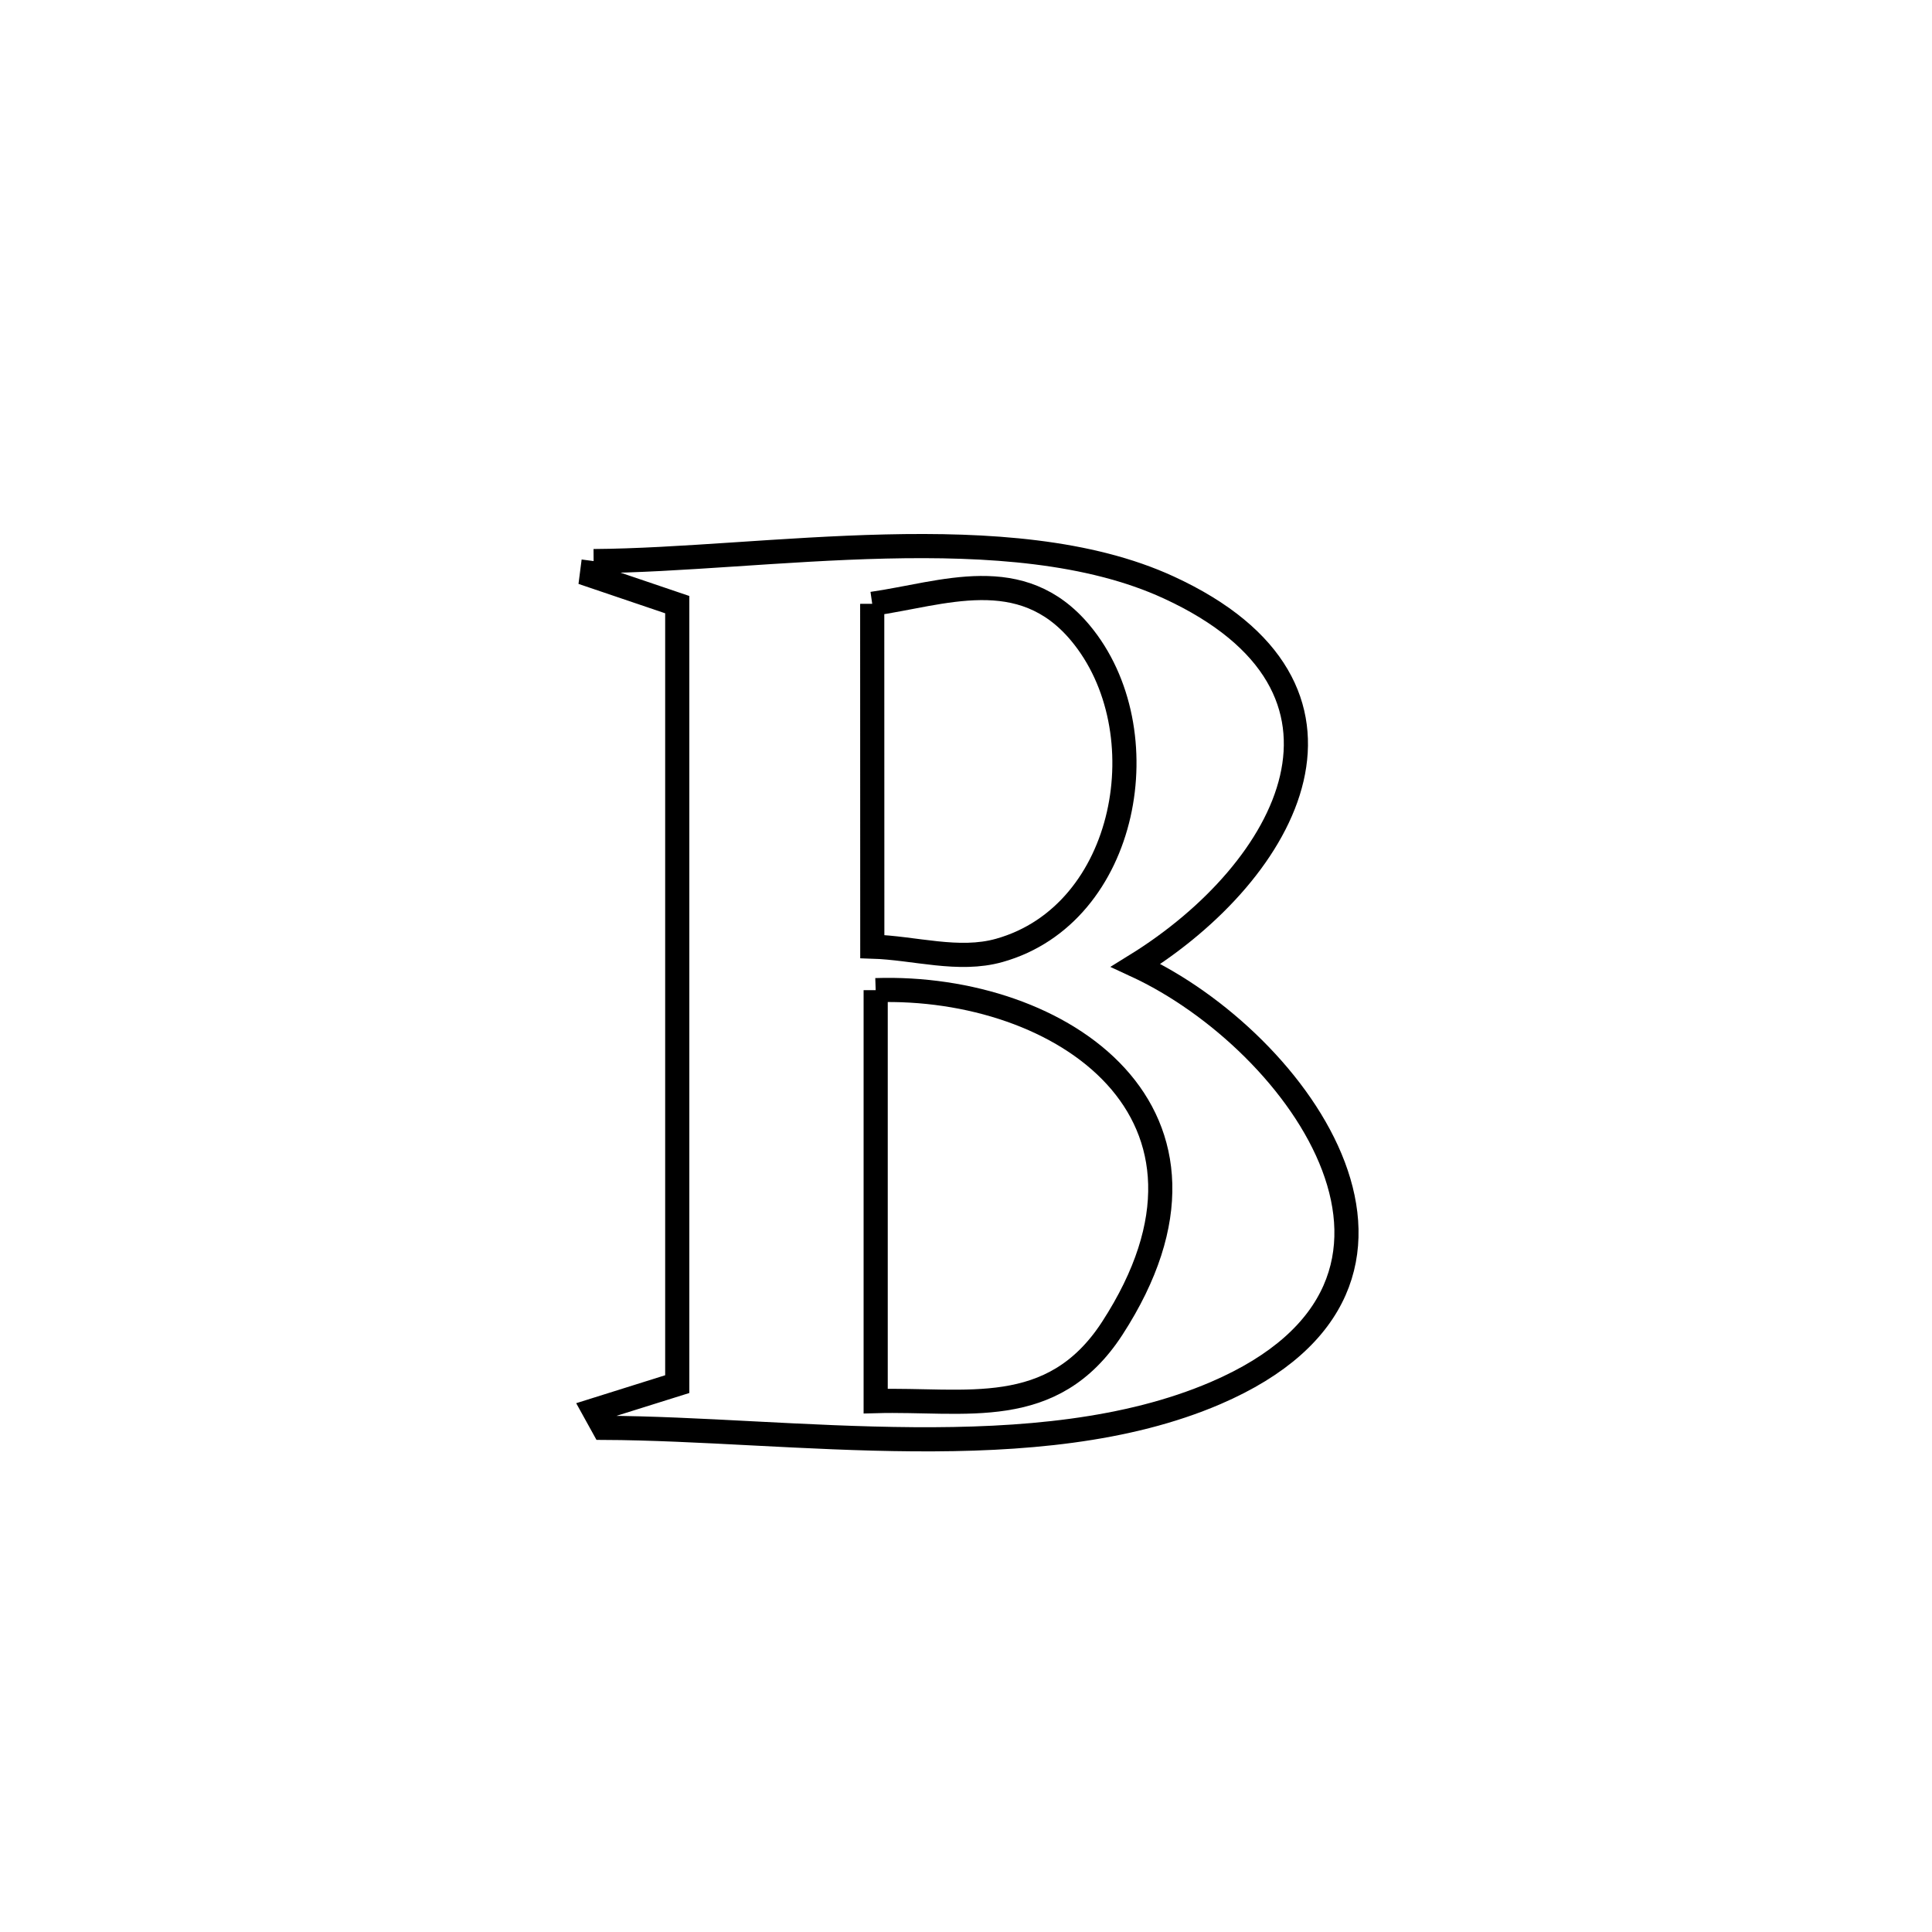 <svg xmlns="http://www.w3.org/2000/svg" viewBox="0.0 0.0 24.0 24.0" height="200px" width="200px"><path fill="none" stroke="black" stroke-width=".3" stroke-opacity="1.0"  filling="0" d="M7.374 6.97 L7.374 6.97 C9.489 6.957 12.549 6.391 14.517 7.297 C17.231 8.546 16.019 10.811 14.109 11.992 L14.109 11.992 C16.146 12.934 18.291 15.934 15.101 17.305 C14 17.778 12.682 17.889 11.348 17.879 C10.014 17.87 8.664 17.742 7.498 17.737 L7.498 17.737 C7.458 17.665 7.417 17.592 7.377 17.519 L7.377 17.519 C7.722 17.41 8.067 17.302 8.413 17.194 L8.413 17.194 C8.413 15.58 8.413 13.966 8.413 12.353 C8.413 10.739 8.413 9.125 8.413 7.511 L8.413 7.511 C8.059 7.391 7.705 7.271 7.351 7.151 L7.351 7.151 C7.359 7.09 7.366 7.03 7.374 6.97 L7.374 6.97"></path>
<path fill="none" stroke="black" stroke-width=".3" stroke-opacity="1.0"  filling="0" d="M10.835 7.501 L10.835 7.501 C11.714 7.375 12.687 6.983 13.421 7.863 C14.428 9.07 14.018 11.355 12.414 11.806 C11.907 11.949 11.362 11.775 10.836 11.759 L10.836 11.759 C10.836 10.34 10.836 8.92 10.835 7.501 L10.835 7.501"></path>
<path fill="none" stroke="black" stroke-width=".3" stroke-opacity="1.0"  filling="0" d="M10.878 12.3 L10.878 12.3 C13.184 12.224 15.55 13.829 13.816 16.502 C13.07 17.65 11.991 17.374 10.878 17.405 L10.878 17.405 C10.878 15.703 10.878 14.001 10.878 12.3 L10.878 12.3"></path></svg>